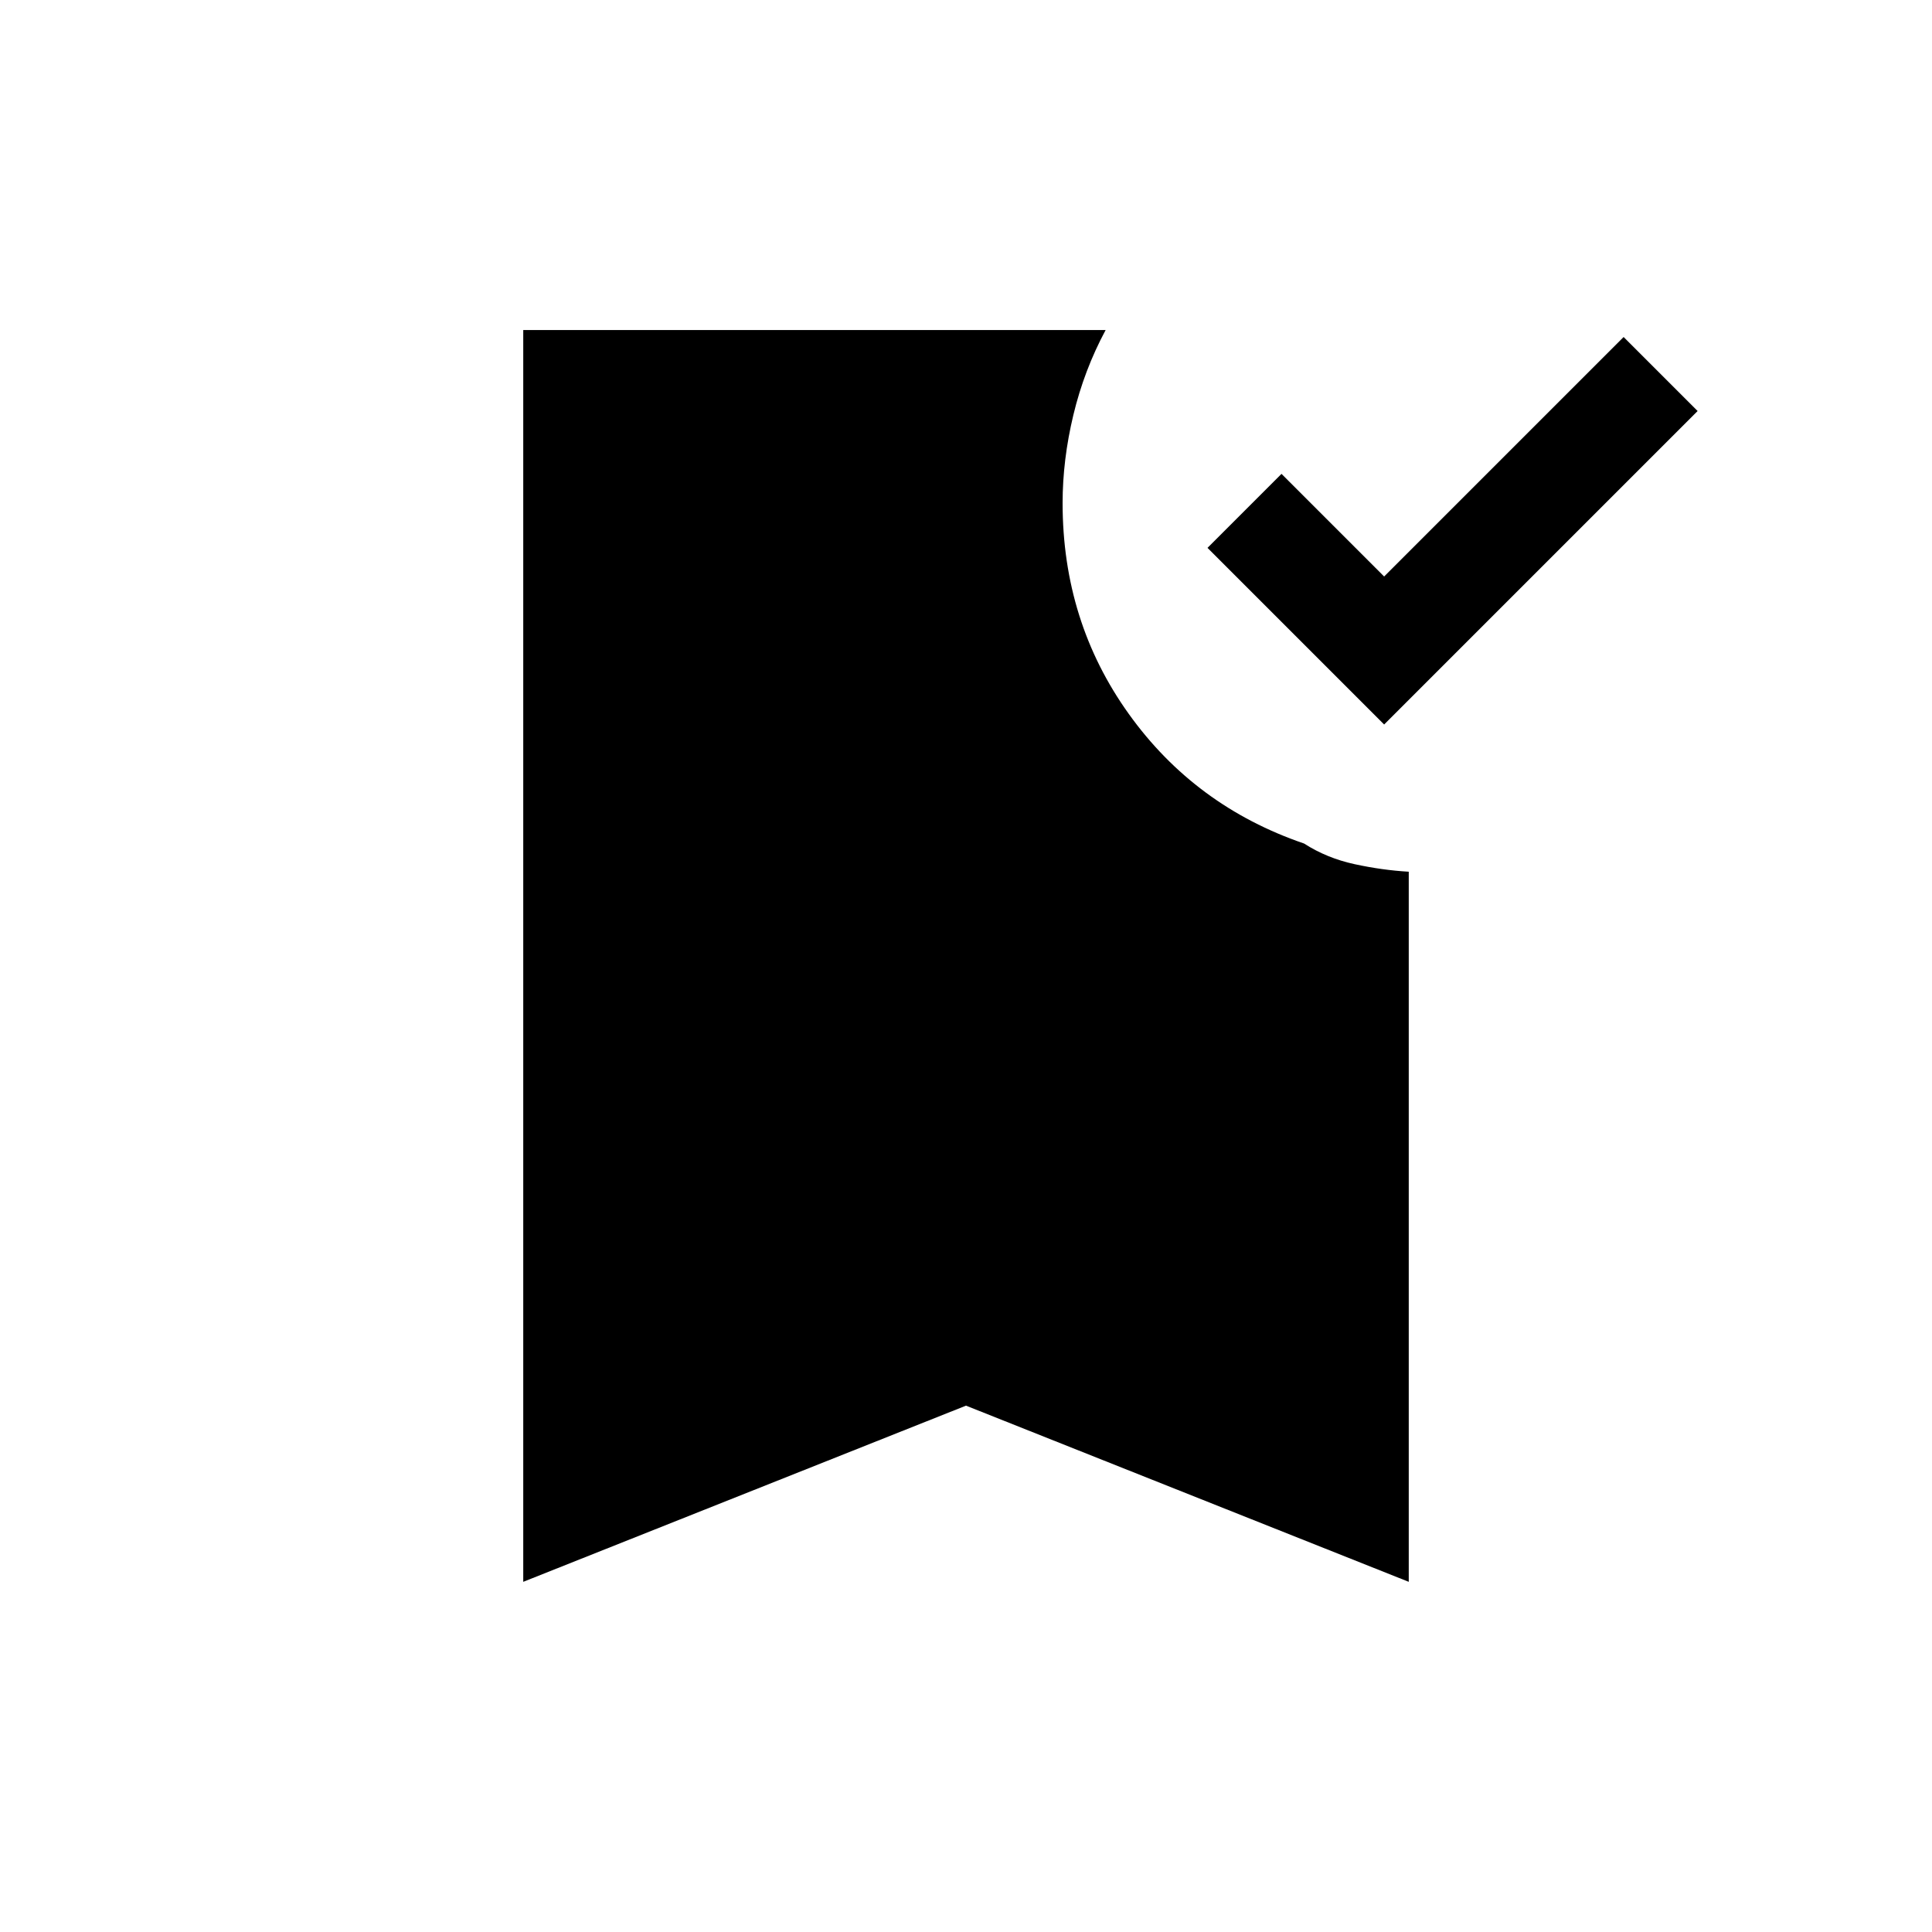 <svg xmlns="http://www.w3.org/2000/svg" height="20" viewBox="0 -960 960 960" width="20"><path d="M687.77-600 600-687.77l36.77-36.77 51 51 119-119 36.77 36.77L687.77-600ZM260-174v-622h289.38q-10.69 19.92-16.03 42.19Q528-731.54 528-710q0 58.85 32.88 104.73 32.89 45.89 87.12 64.42 11.23 7.23 25 10.23t27 3.77V-174l-220-87.54L260-174Z"/></svg>